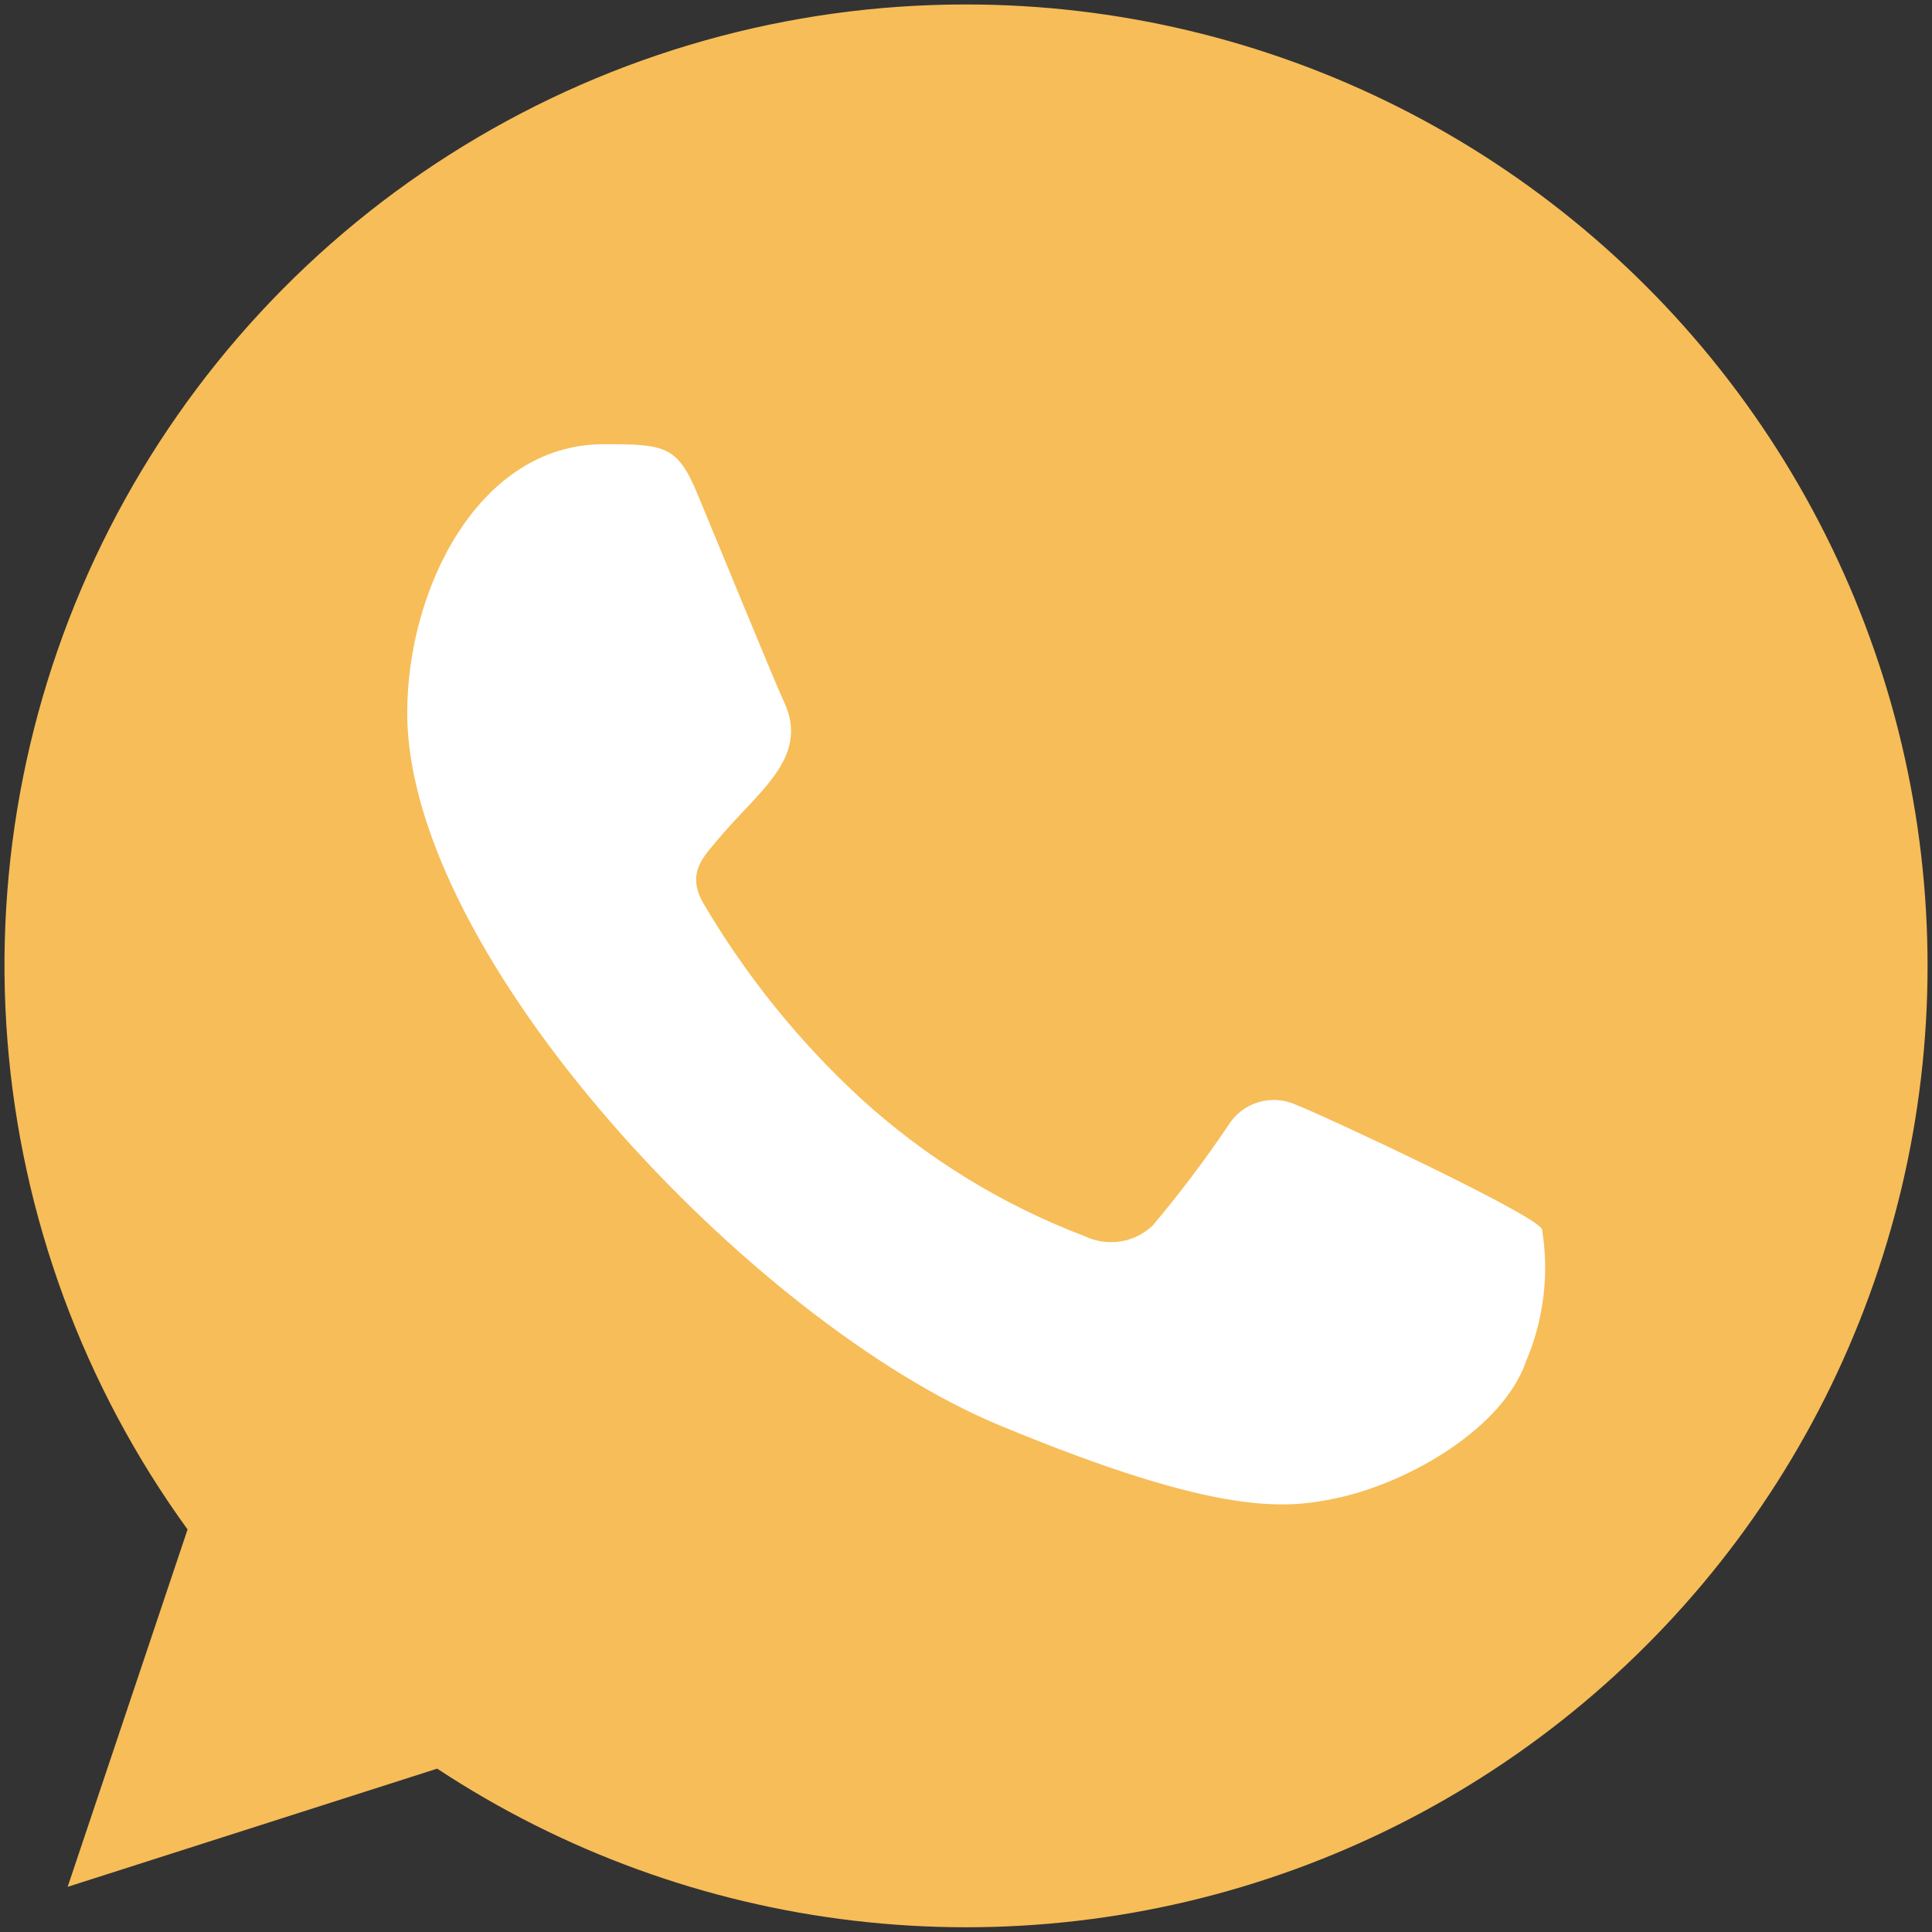 <svg width="58" height="58" viewBox="0 0 58 58" fill="none" xmlns="http://www.w3.org/2000/svg">
<rect x="0" y="0" width="58" height="58" fill="#333333" stroke="none"/>
<circle cx="28.5" cy="28.5" r="22.5" fill="white"/>
<path fill-rule="evenodd" clip-rule="evenodd" d="M45.803 40.897C45.103 42.865 42.342 44.497 40.137 44.973C38.627 45.29 36.659 45.549 30.025 42.797C22.575 39.712 12.225 28.717 12.225 21.397C12.225 17.674 14.373 13.335 18.125 13.335C19.932 13.335 20.33 13.37 20.925 14.798C21.625 16.479 23.318 20.618 23.525 21.043C24.359 22.783 22.676 23.802 21.455 25.32C21.065 25.777 20.624 26.27 21.117 27.12C22.385 29.277 23.962 31.238 25.799 32.937C27.77 34.746 30.067 36.163 32.568 37.113C32.9 37.272 33.272 37.326 33.635 37.269C33.998 37.212 34.336 37.046 34.603 36.793C35.407 35.838 36.161 34.84 36.86 33.806C37.065 33.462 37.39 33.207 37.773 33.091C38.156 32.974 38.569 33.005 38.93 33.177C39.447 33.356 46.014 36.408 46.291 36.896C46.515 38.249 46.344 39.638 45.8 40.896M29.006 0.134H28.992C23.673 0.132 18.457 1.6 13.921 4.377C9.384 7.153 5.704 11.13 3.286 15.868C0.869 20.606 -0.192 25.919 0.222 31.222C0.636 36.525 2.508 41.609 5.631 45.915L2.031 56.644L13.124 53.096C16.881 55.572 21.164 57.135 25.632 57.66C30.101 58.186 34.63 57.66 38.858 56.124C43.087 54.588 46.898 52.085 49.987 48.814C53.077 45.544 55.358 41.596 56.651 37.286C57.943 32.977 58.21 28.425 57.43 23.994C56.651 19.563 54.846 15.376 52.16 11.766C49.474 8.157 45.982 5.226 41.962 3.206C37.942 1.186 33.505 0.134 29.006 0.134Z" fill="#F7BD58"/>
</svg>
